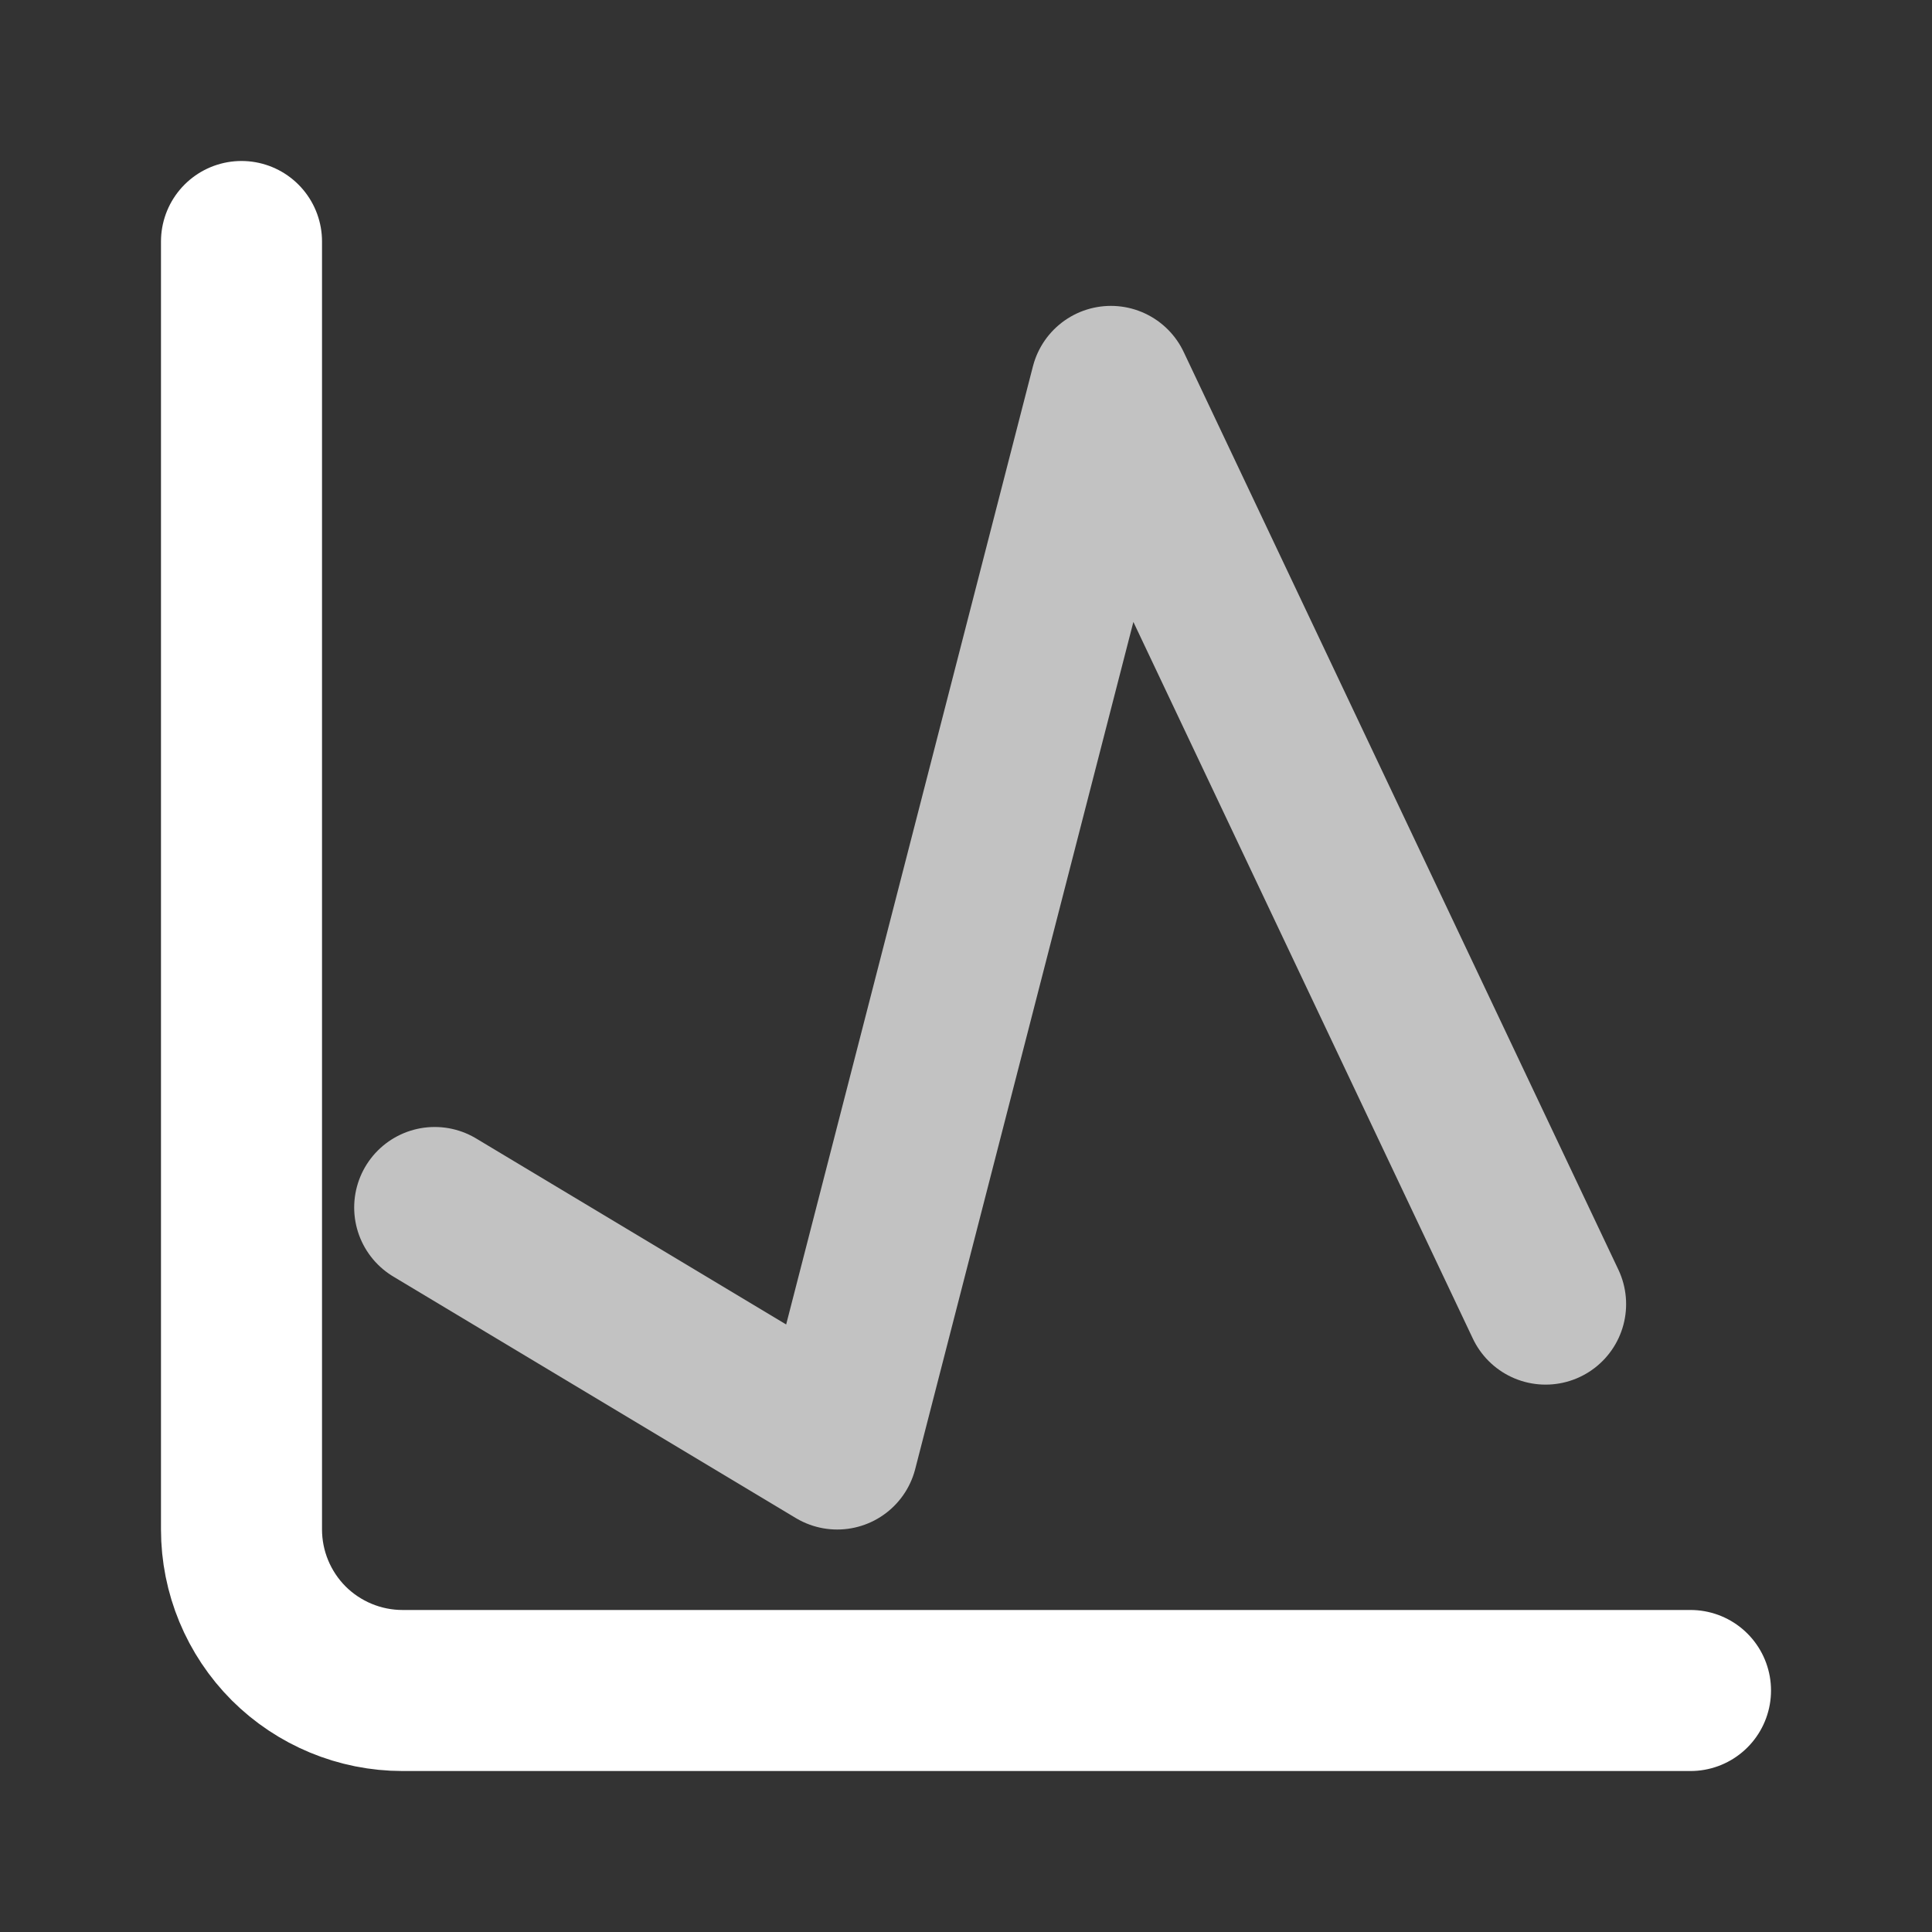 <svg width="20" height="20" viewBox="0 0 20 20" fill="none" xmlns="http://www.w3.org/2000/svg">
<rect x="0" y="0" width="20" height="20" fill="#333333" stroke="none"/>
<path d="M2.5 2.5V15.833C2.5 16.275 2.676 16.699 2.988 17.012C3.301 17.324 3.725 17.5 4.167 17.5H17.5" stroke="white" stroke-width="1.667" stroke-linecap="round" stroke-linejoin="round"/>
<path d="M4.5 12.5L8.667 15L11.5 4L16 13.5" stroke="white" stroke-opacity="0.7" stroke-width="1.667" stroke-linecap="round" stroke-linejoin="round"/>
</svg>
